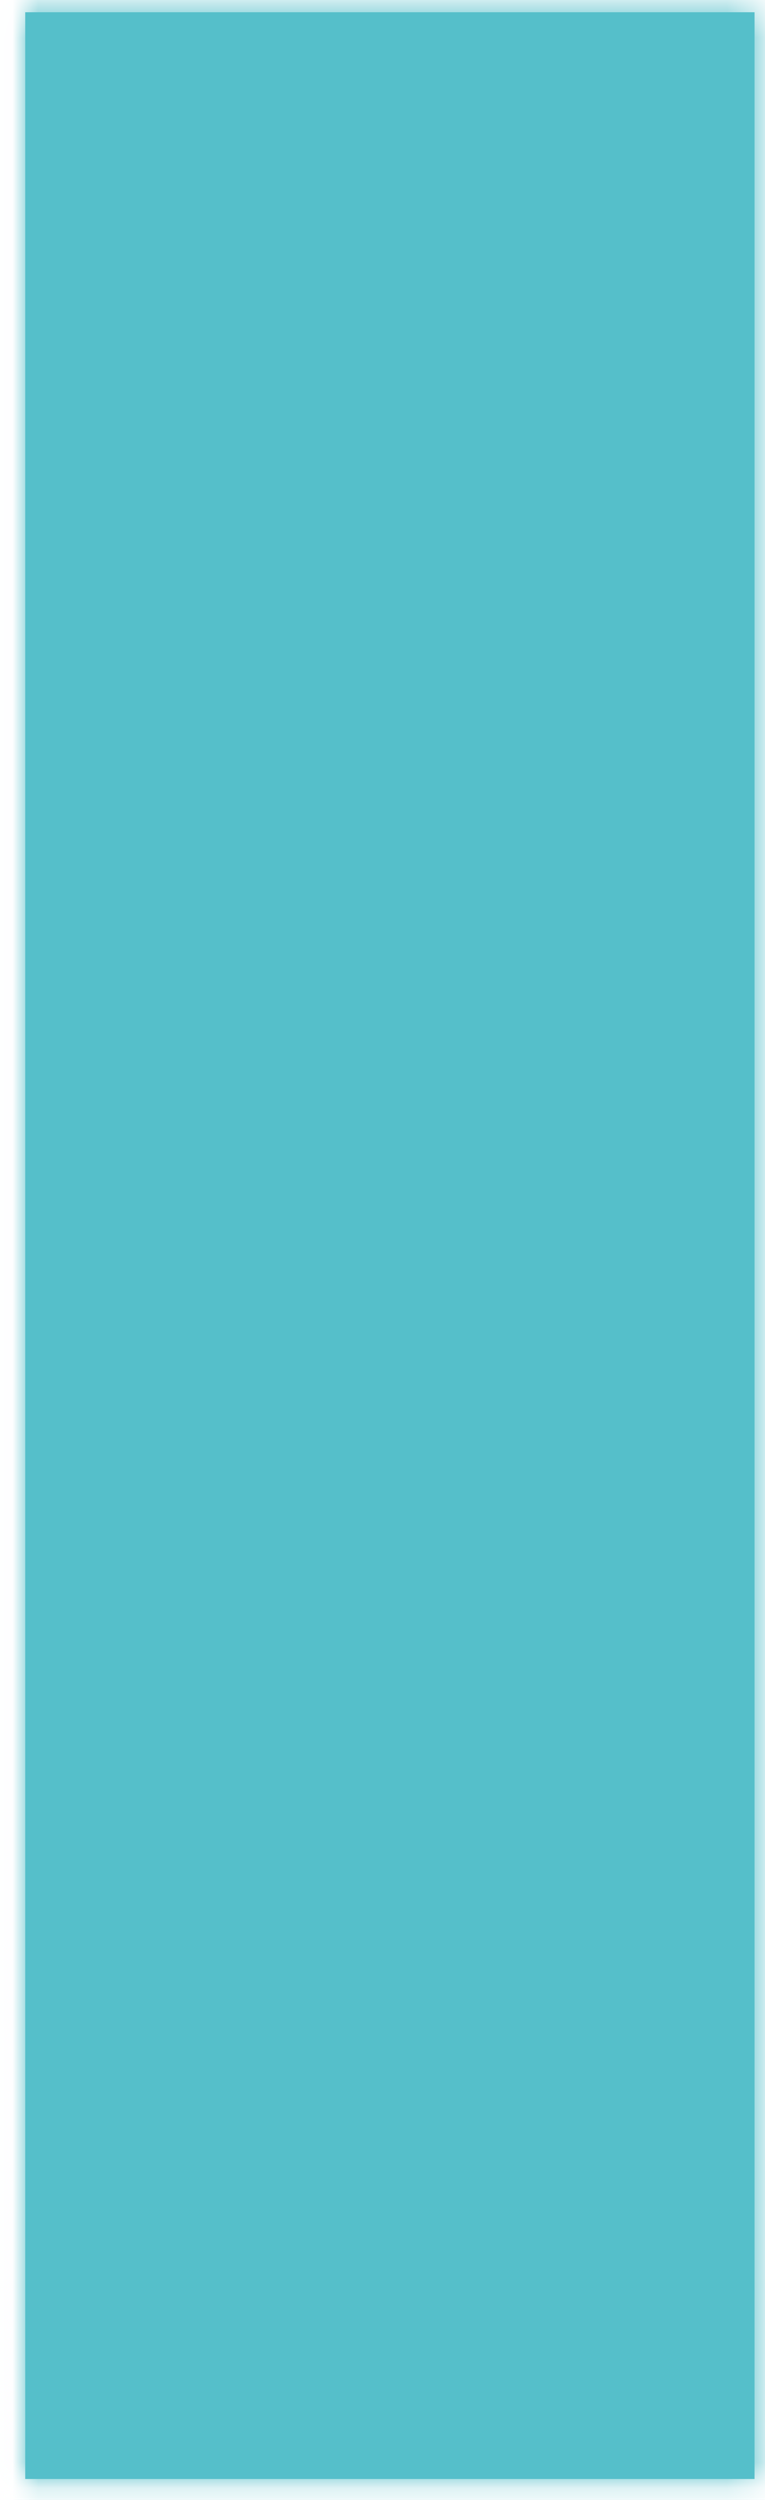 ﻿<?xml version="1.0" encoding="utf-8"?>
<svg version="1.1" xmlns:xlink="http://www.w3.org/1999/xlink" width="30px" height="98px" xmlns="http://www.w3.org/2000/svg">
  <defs>
    <mask fill="white" id="clip288">
      <path d="M 0.99 97.18  C 0.99 97.18  0.99 0.48  0.99 0.48  C 0.99 0.48  29.59 0.48  29.59 0.48  C 29.59 0.48  29.59 97.18  29.59 97.18  C 29.59 97.18  0.99 97.18  0.99 97.18  Z " fill-rule="evenodd" />
    </mask>
  </defs>
  <g transform="matrix(1 0 0 1 -673 -2621 )">
    <path d="M 0.99 97.18  C 0.99 97.18  0.99 0.48  0.99 0.48  C 0.99 0.48  29.59 0.48  29.59 0.48  C 29.59 0.48  29.59 97.18  29.59 97.18  C 29.59 97.18  0.99 97.18  0.99 97.18  Z " fill-rule="nonzero" fill="#55bfca" stroke="none" transform="matrix(1 0 0 1 673 2621 )" />
    <path d="M 0.99 97.18  C 0.99 97.18  0.99 0.48  0.99 0.48  C 0.99 0.48  29.59 0.48  29.59 0.48  C 29.59 0.48  29.59 97.18  29.59 97.18  C 29.59 97.18  0.99 97.18  0.99 97.18  Z " stroke-width="2" stroke="#55bfca" fill="none" transform="matrix(1 0 0 1 673 2621 )" mask="url(#clip288)" />
  </g>
</svg>